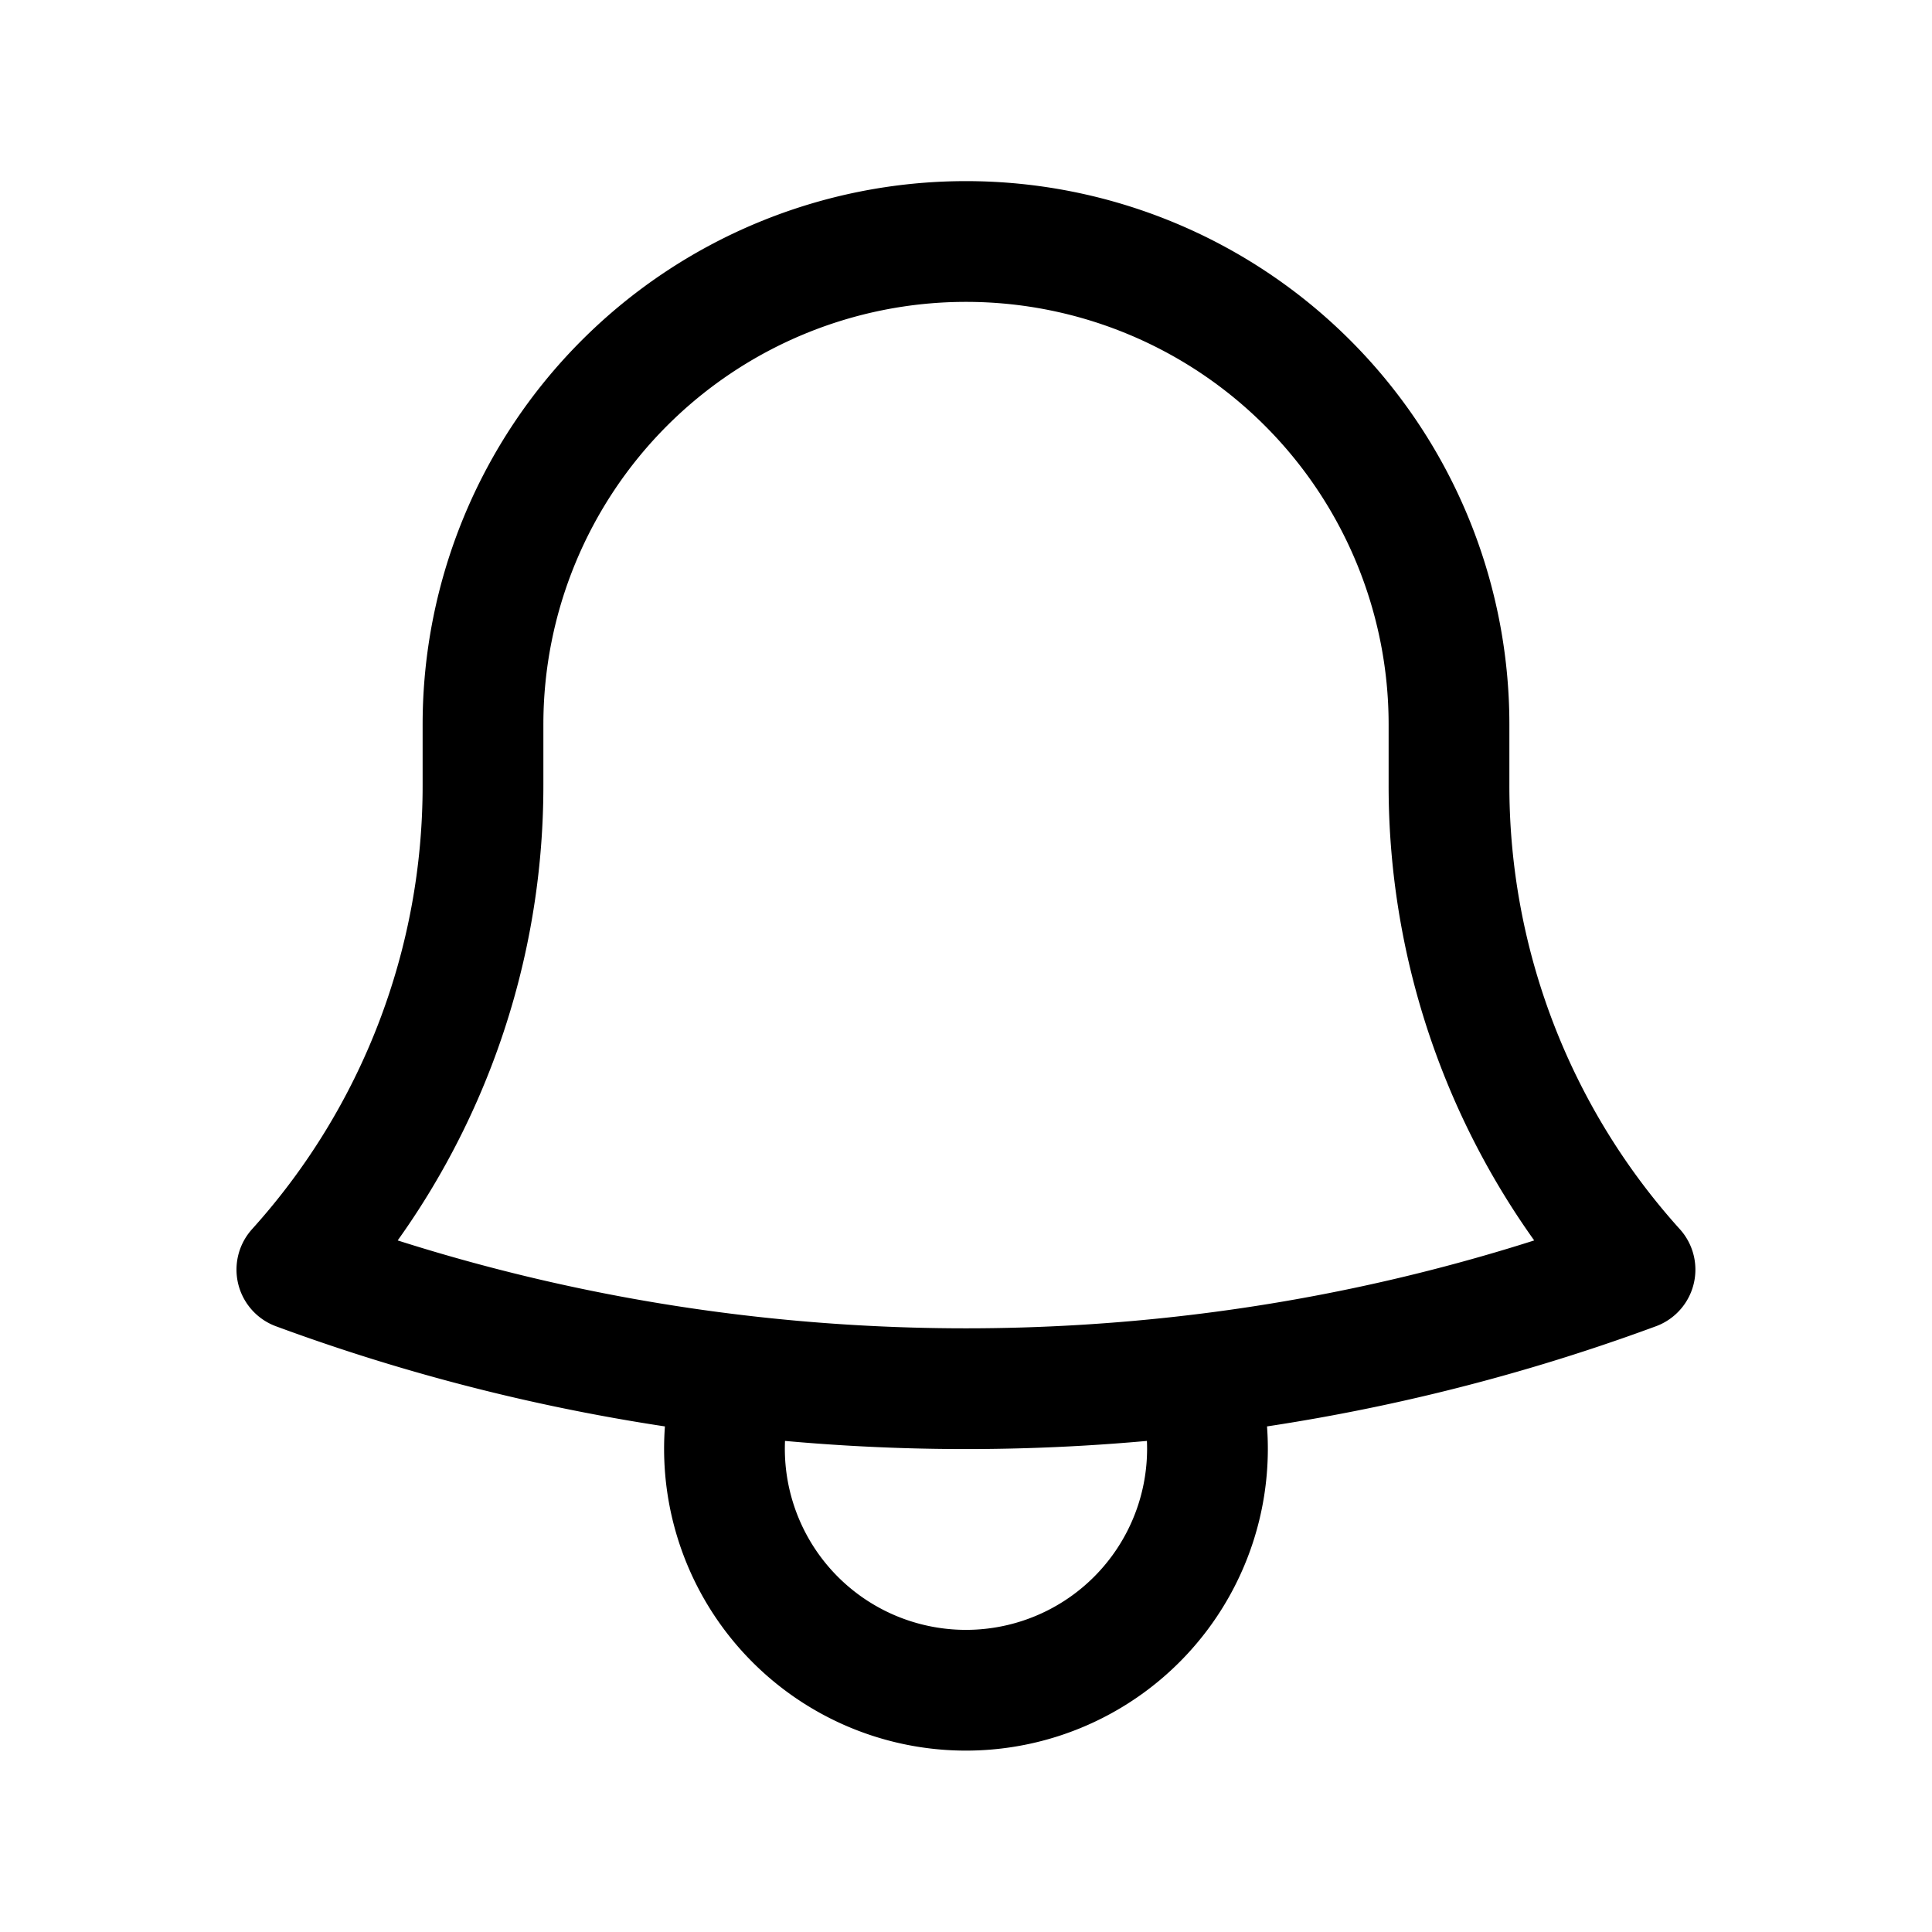 <svg xmlns="http://www.w3.org/2000/svg" fill="none" viewBox="0 0 32 32" stroke-width="2" stroke="currentColor" width="32" height="32"><path stroke-linecap="round" stroke-linejoin="round" d="M19.809 22.776a31.797 31.797 0 0 0 7.272-1.747A11.956 11.956 0 0 1 24 13v-1a8 8 0 0 0-16 0v1a11.956 11.956 0 0 1-3.083 8.029 31.83 31.83 0 0 0 7.273 1.747m7.619 0a32.34 32.34 0 0 1-7.619 0m7.619 0a4 4 0 1 1-7.619 0"/></svg>
